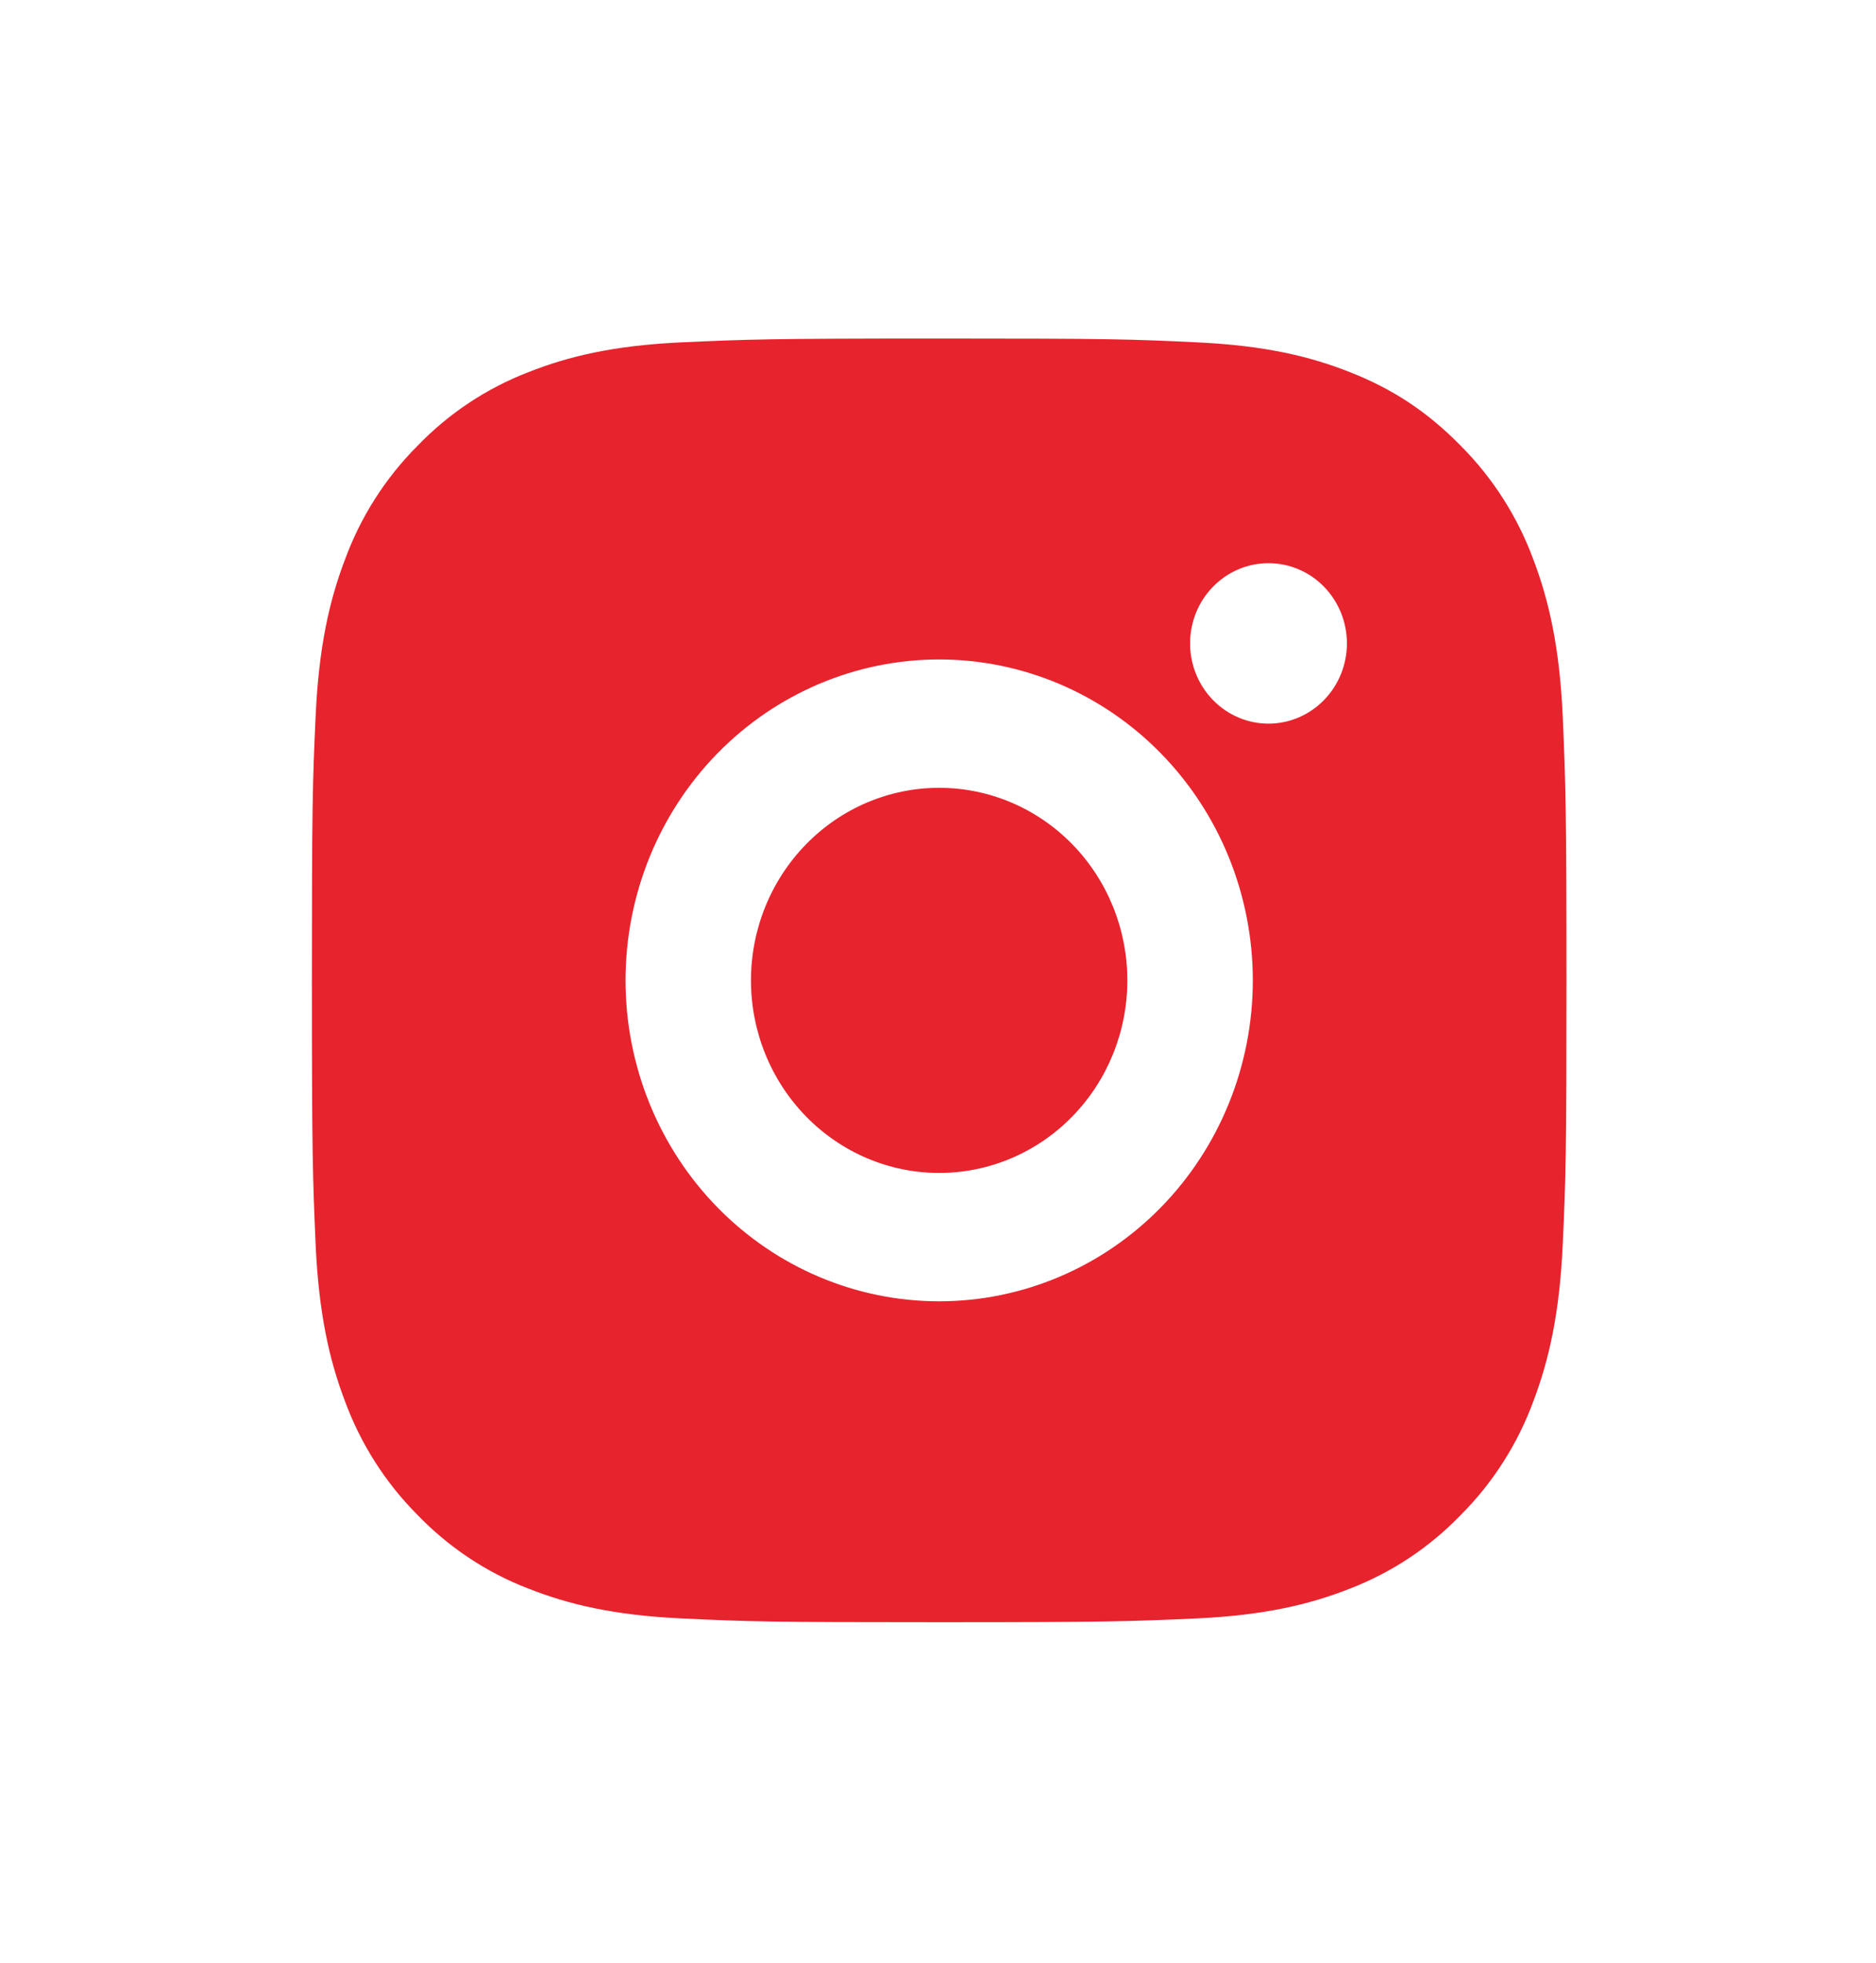 <svg width="43" height="45" viewBox="0 0 43 45" fill="none" xmlns="http://www.w3.org/2000/svg">
<g clip-path="url(#clip0_242_582)">
<path d="M21.527 7.759C25.433 7.759 25.921 7.774 27.453 7.848C28.985 7.921 30.027 8.167 30.945 8.532C31.893 8.905 32.693 9.412 33.492 10.228C34.223 10.964 34.789 11.853 35.15 12.835C35.505 13.772 35.747 14.841 35.819 16.407C35.886 17.976 35.905 18.474 35.905 22.472C35.905 26.469 35.891 26.968 35.819 28.536C35.747 30.103 35.505 31.17 35.15 32.109C34.79 33.091 34.224 33.981 33.492 34.716C32.773 35.464 31.904 36.042 30.945 36.412C30.029 36.775 28.985 37.023 27.453 37.096C25.921 37.165 25.433 37.184 21.527 37.184C17.62 37.184 17.133 37.17 15.6 37.096C14.069 37.023 13.027 36.775 12.109 36.412C11.149 36.043 10.28 35.464 9.561 34.716C8.83 33.98 8.264 33.091 7.904 32.109C7.547 31.171 7.307 30.103 7.235 28.536C7.167 26.968 7.149 26.469 7.149 22.472C7.149 18.474 7.163 17.976 7.235 16.407C7.307 14.839 7.547 13.774 7.904 12.835C8.263 11.853 8.829 10.963 9.561 10.228C10.28 9.48 11.149 8.901 12.109 8.532C13.027 8.167 14.067 7.921 15.6 7.848C17.133 7.779 17.62 7.759 21.527 7.759ZM21.527 15.116C19.62 15.116 17.792 15.891 16.443 17.27C15.095 18.65 14.338 20.521 14.338 22.472C14.338 24.423 15.095 26.294 16.443 27.674C17.792 29.053 19.62 29.828 21.527 29.828C23.433 29.828 25.262 29.053 26.61 27.674C27.959 26.294 28.716 24.423 28.716 22.472C28.716 20.521 27.959 18.65 26.61 17.27C25.262 15.891 23.433 15.116 21.527 15.116ZM30.873 14.748C30.873 14.26 30.683 13.792 30.346 13.447C30.009 13.102 29.552 12.909 29.075 12.909C28.599 12.909 28.142 13.102 27.805 13.447C27.467 13.792 27.278 14.26 27.278 14.748C27.278 15.236 27.467 15.703 27.805 16.048C28.142 16.393 28.599 16.587 29.075 16.587C29.552 16.587 30.009 16.393 30.346 16.048C30.683 15.703 30.873 15.236 30.873 14.748ZM21.527 18.058C22.671 18.058 23.768 18.523 24.577 19.351C25.386 20.179 25.84 21.301 25.84 22.472C25.84 23.642 25.386 24.765 24.577 25.593C23.768 26.421 22.671 26.886 21.527 26.886C20.383 26.886 19.286 26.421 18.477 25.593C17.668 24.765 17.213 23.642 17.213 22.472C17.213 21.301 17.668 20.179 18.477 19.351C19.286 18.523 20.383 18.058 21.527 18.058Z" fill="#E7232D"/>
</g>
<defs>
<clipPath id="clip0_242_582">
<rect width="43" height="44" fill="white" transform="translate(0 0.499)"/>
</clipPath>
</defs>
</svg>
